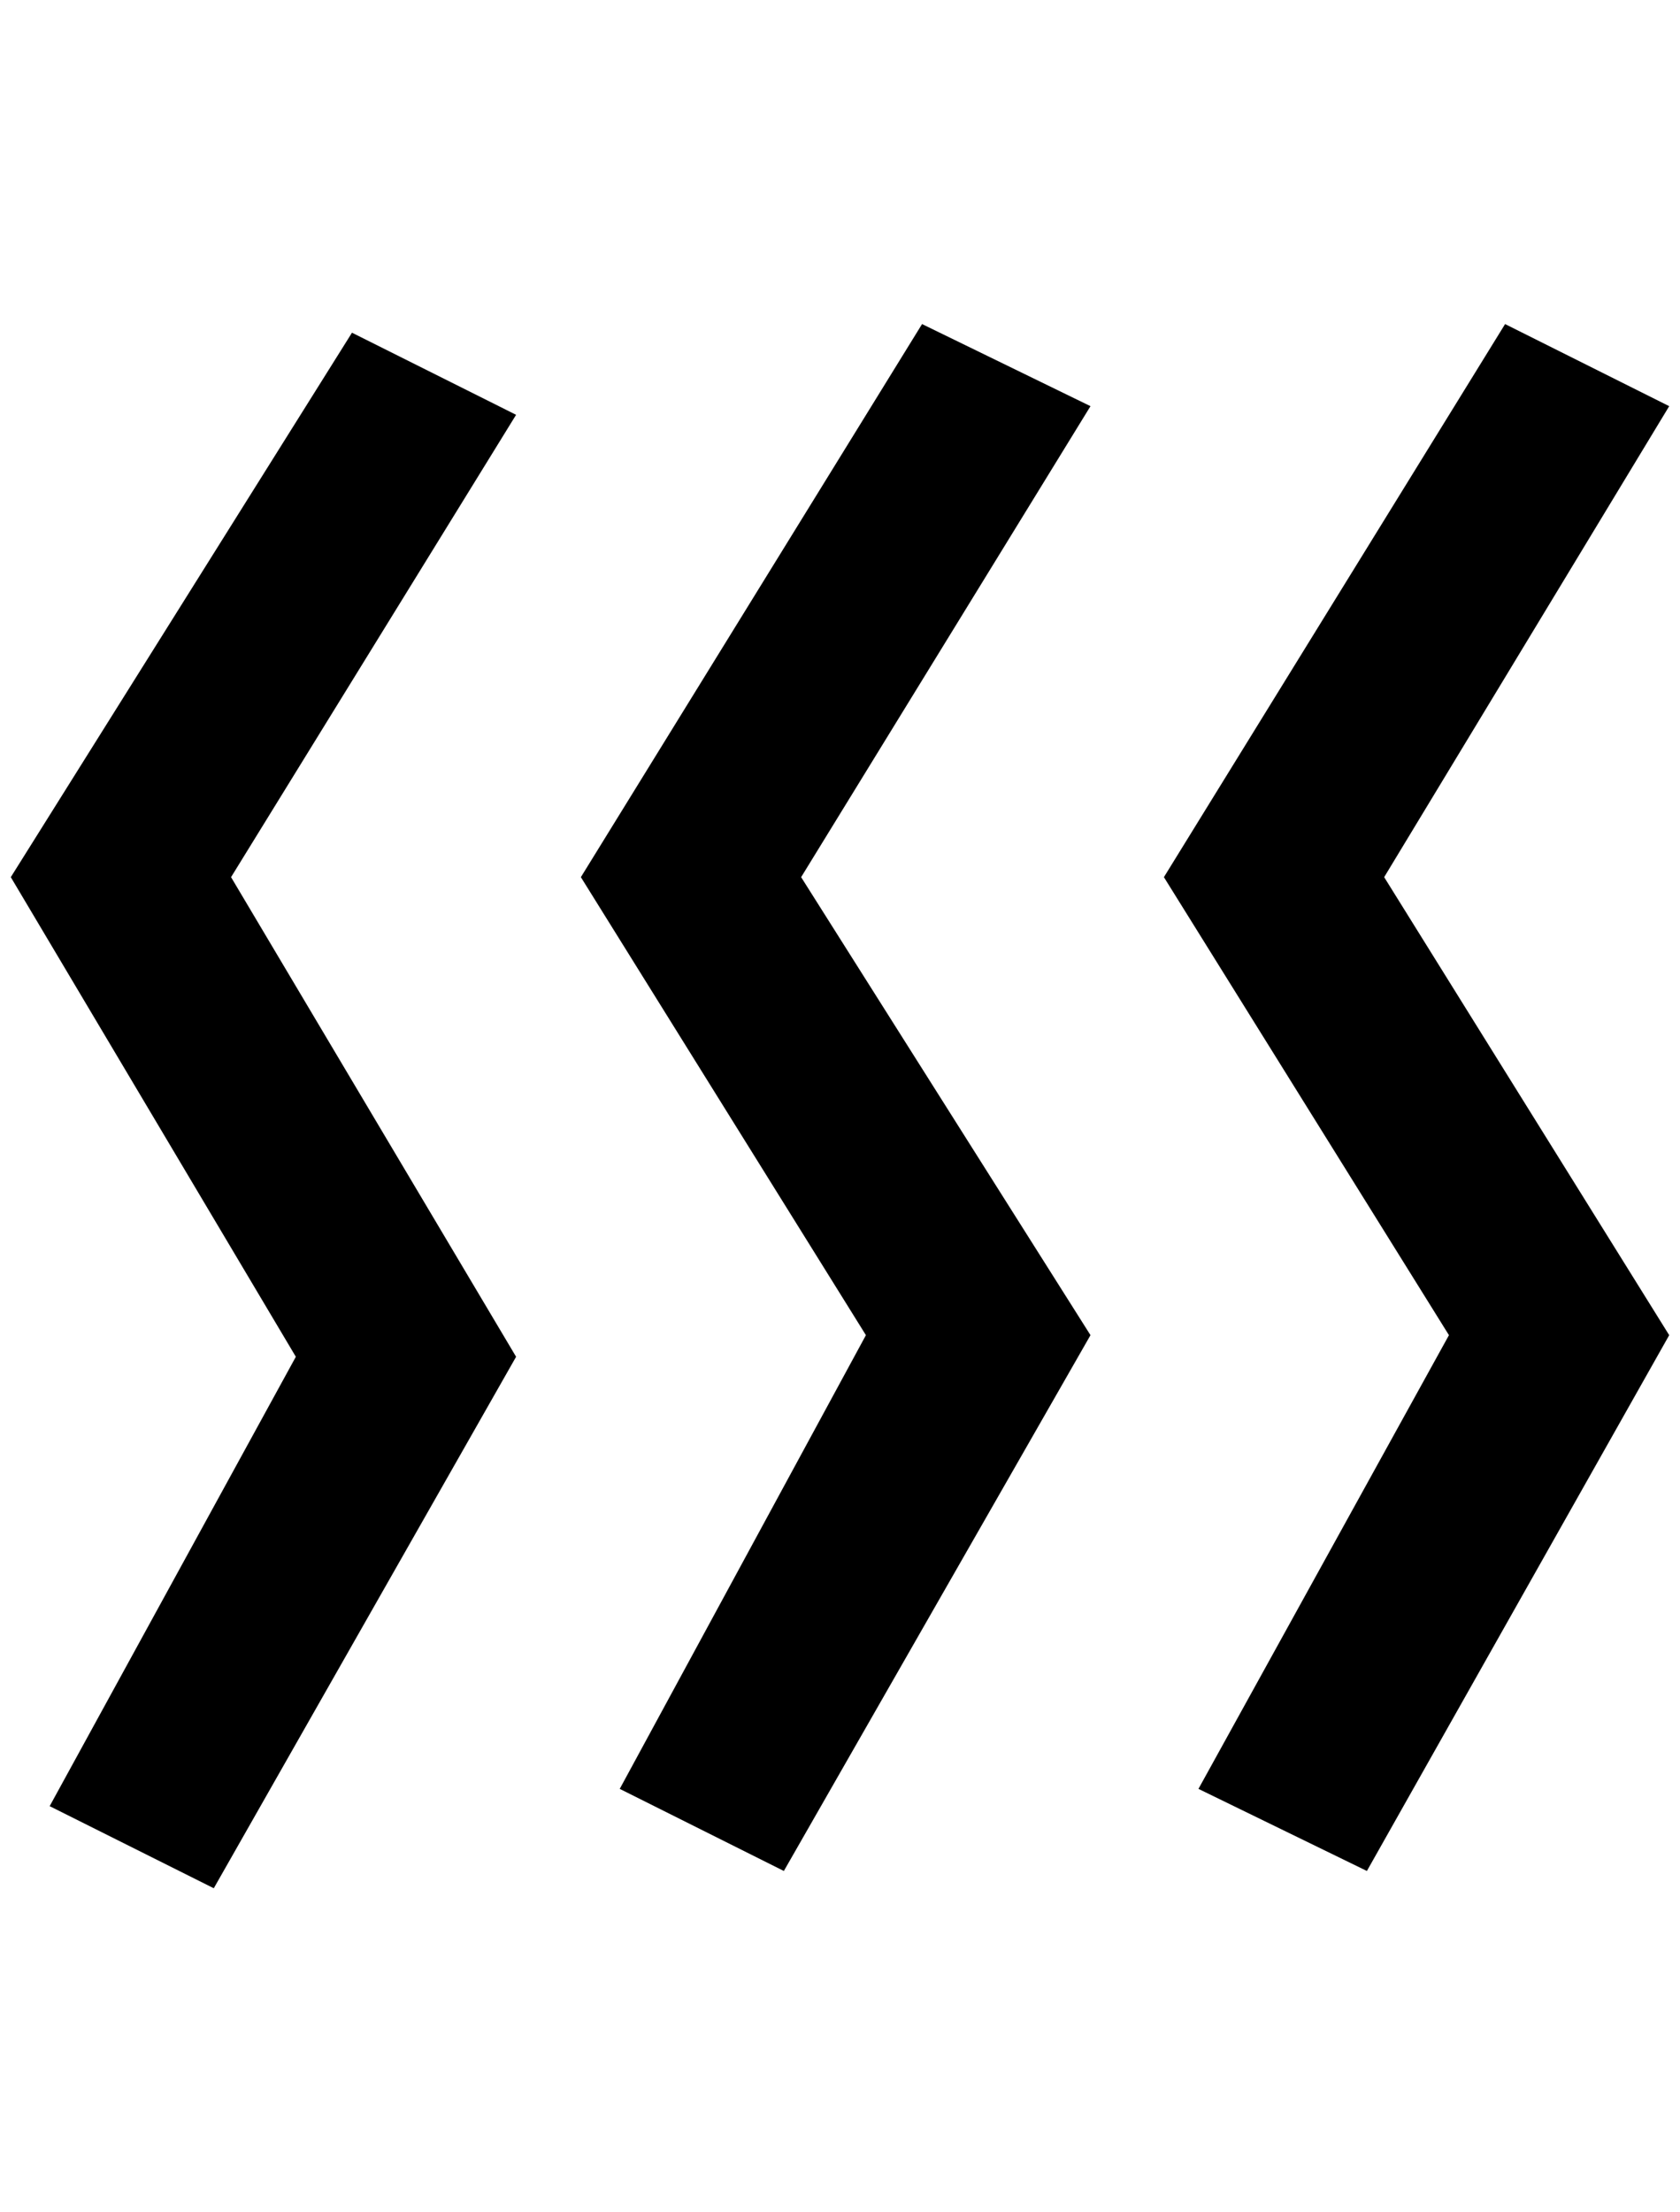 <?xml version="1.0" standalone="no"?>
<!DOCTYPE svg PUBLIC "-//W3C//DTD SVG 1.1//EN" "http://www.w3.org/Graphics/SVG/1.1/DTD/svg11.dtd" >
<svg xmlns="http://www.w3.org/2000/svg" xmlns:xlink="http://www.w3.org/1999/xlink" version="1.1" viewBox="-10 0 1556 2048">
   <path fill="currentColor"
d="M468 384l-264 428l264 444l-280 492l-152 -76l228 -416l-264 -444l316 -504zM1000 376l-268 436l268 424l-284 496l-152 -76l228 -420l-264 -424l316 -512zM1536 376l-264 436l264 424l-280 496l-156 -76l232 -420l-264 -424l316 -512z" />
</svg>
